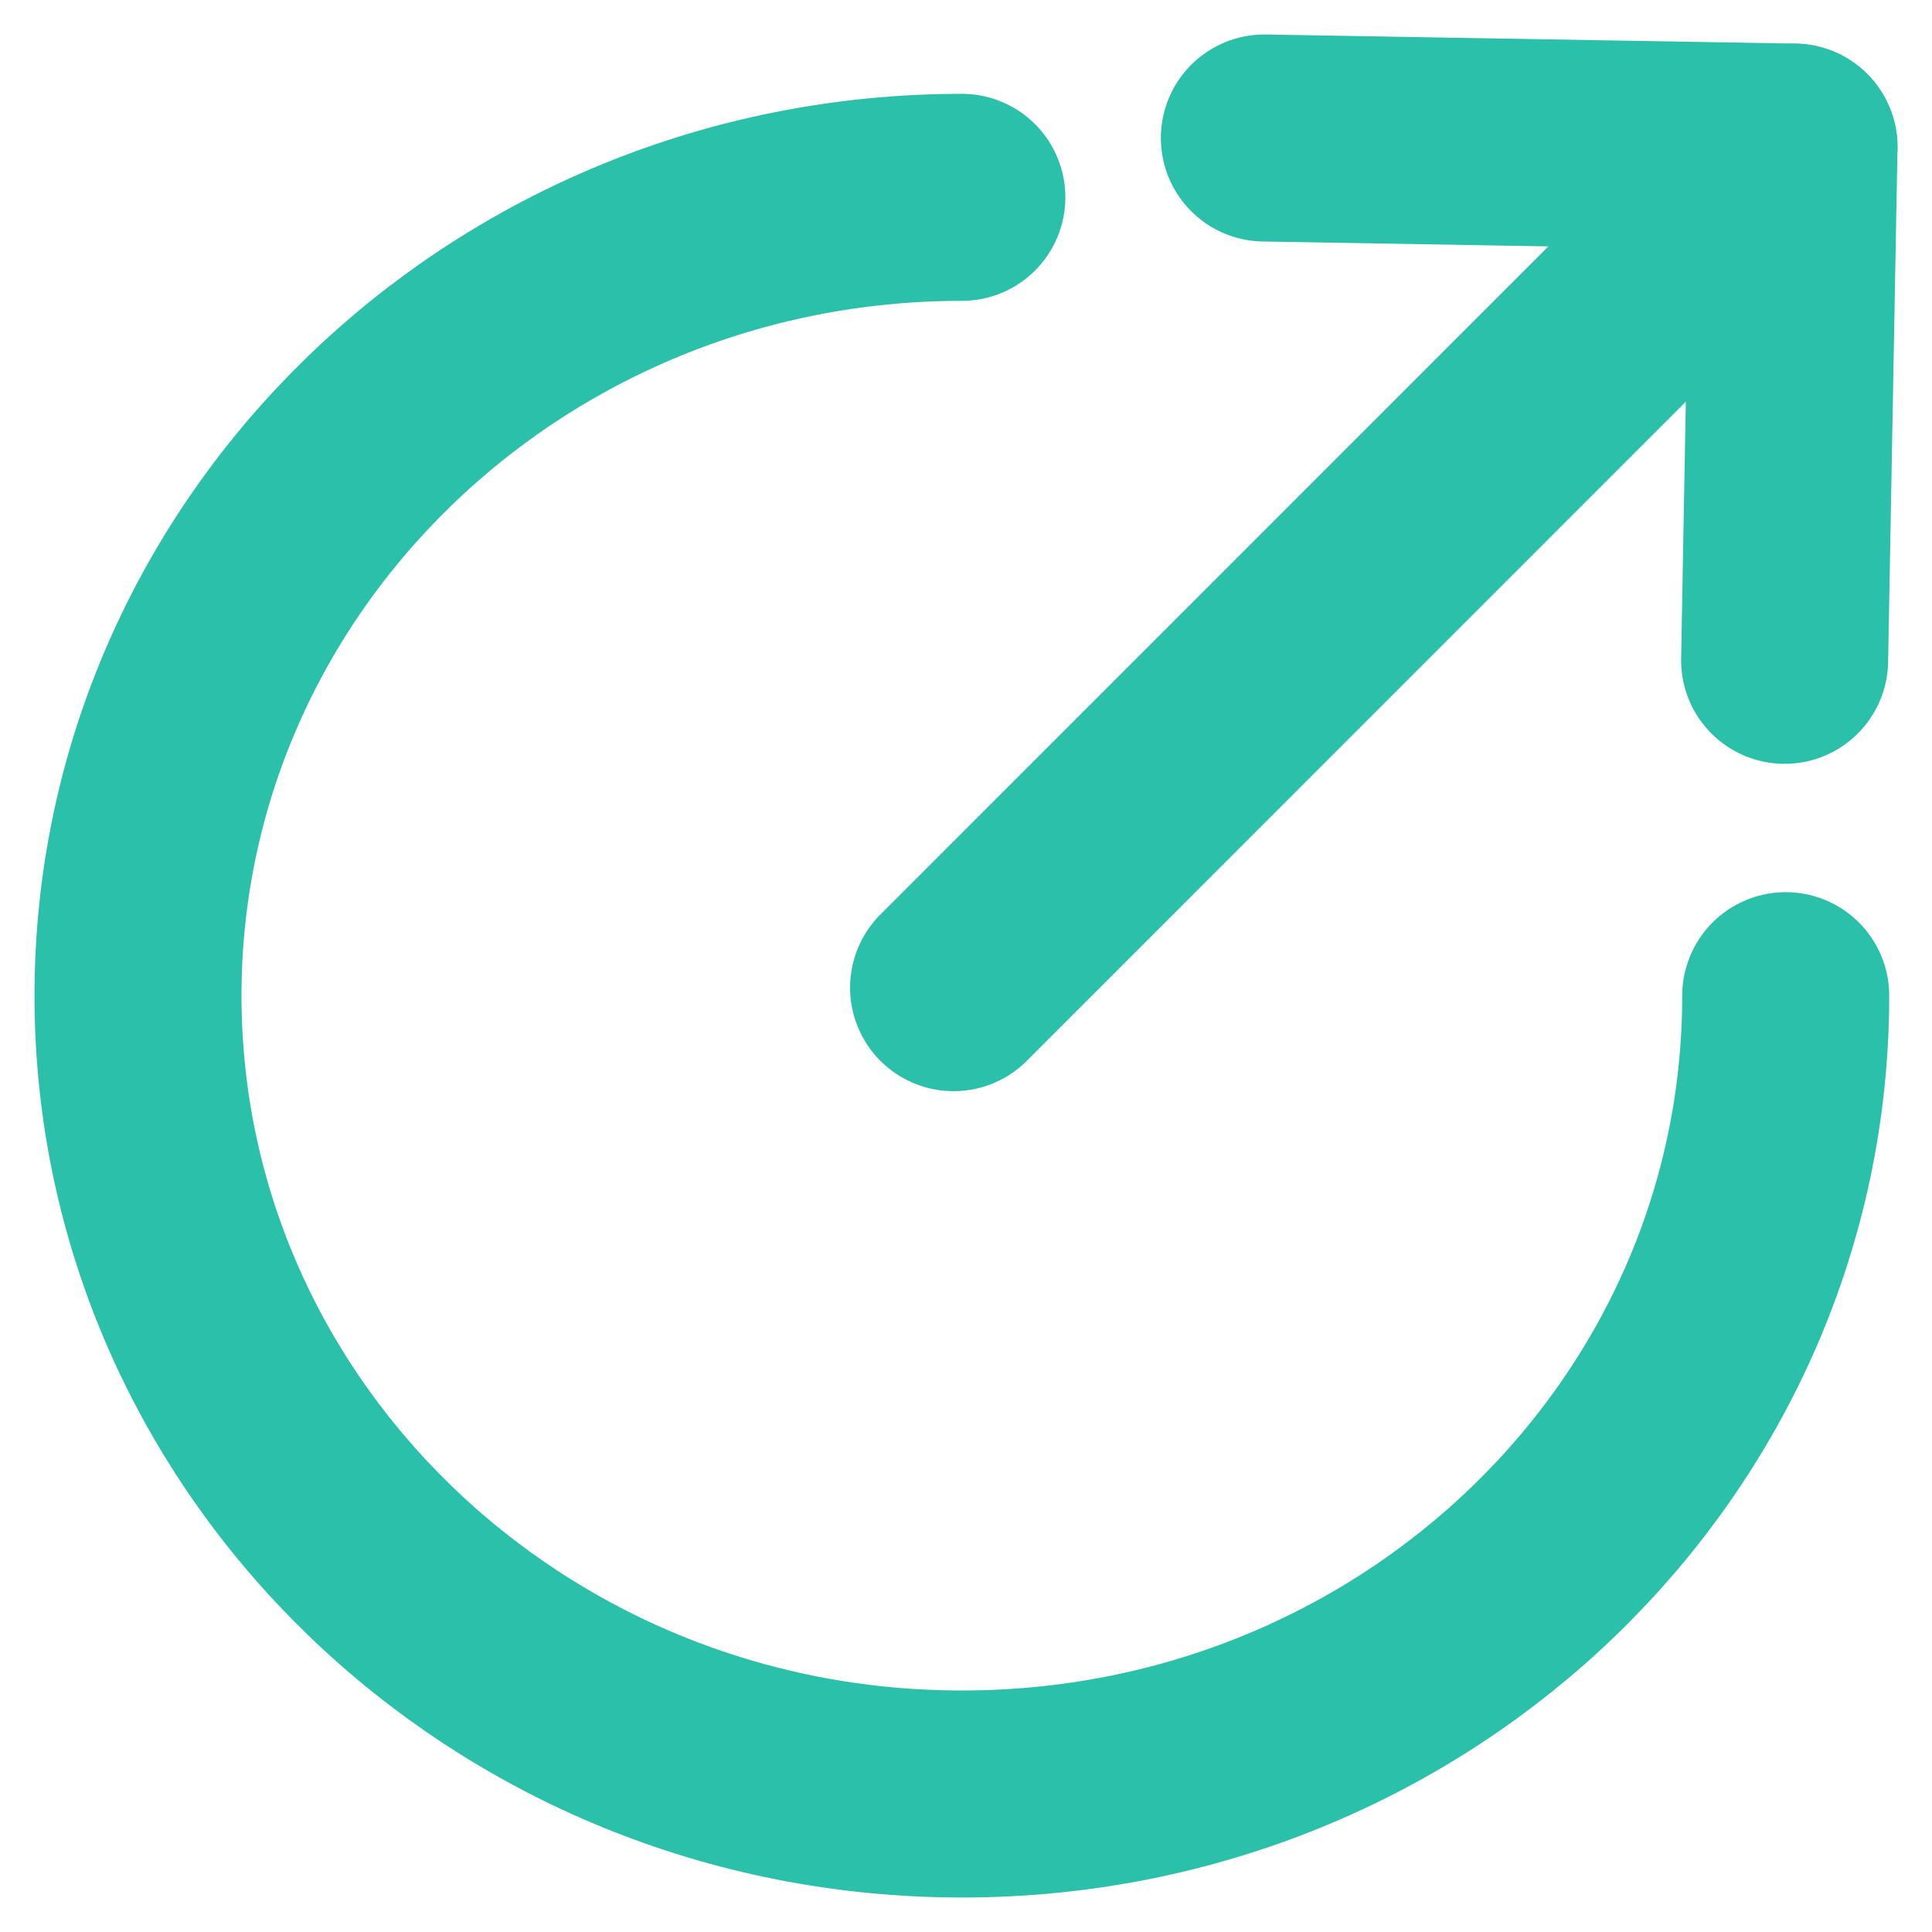 <svg width="14" height="14" viewBox="0 0 14 14" fill="none" xmlns="http://www.w3.org/2000/svg">
<g id="_&#229;&#177;&#164;_1-2">
<path id="Vector" d="M12.94 7.215C12.94 10.413 10.271 13 6.97 13C3.67 13 1 10.405 1 7.215C1 4.025 3.67 1.43 6.97 1.43" stroke="#2BC0A9" stroke-width="1.5" stroke-miterlimit="10" stroke-linecap="round"/>
<path id="Vector_2" d="M9.162 1L13 1.066L12.932 4.785" stroke="#2BC0A9" stroke-width="1.5" stroke-linecap="round" stroke-linejoin="round"/>
<path id="Vector_3" d="M6.91 7.157L13 1.066" stroke="#2BC0A9" stroke-width="1.5" stroke-linecap="round" stroke-linejoin="round"/>
</g>
</svg>
